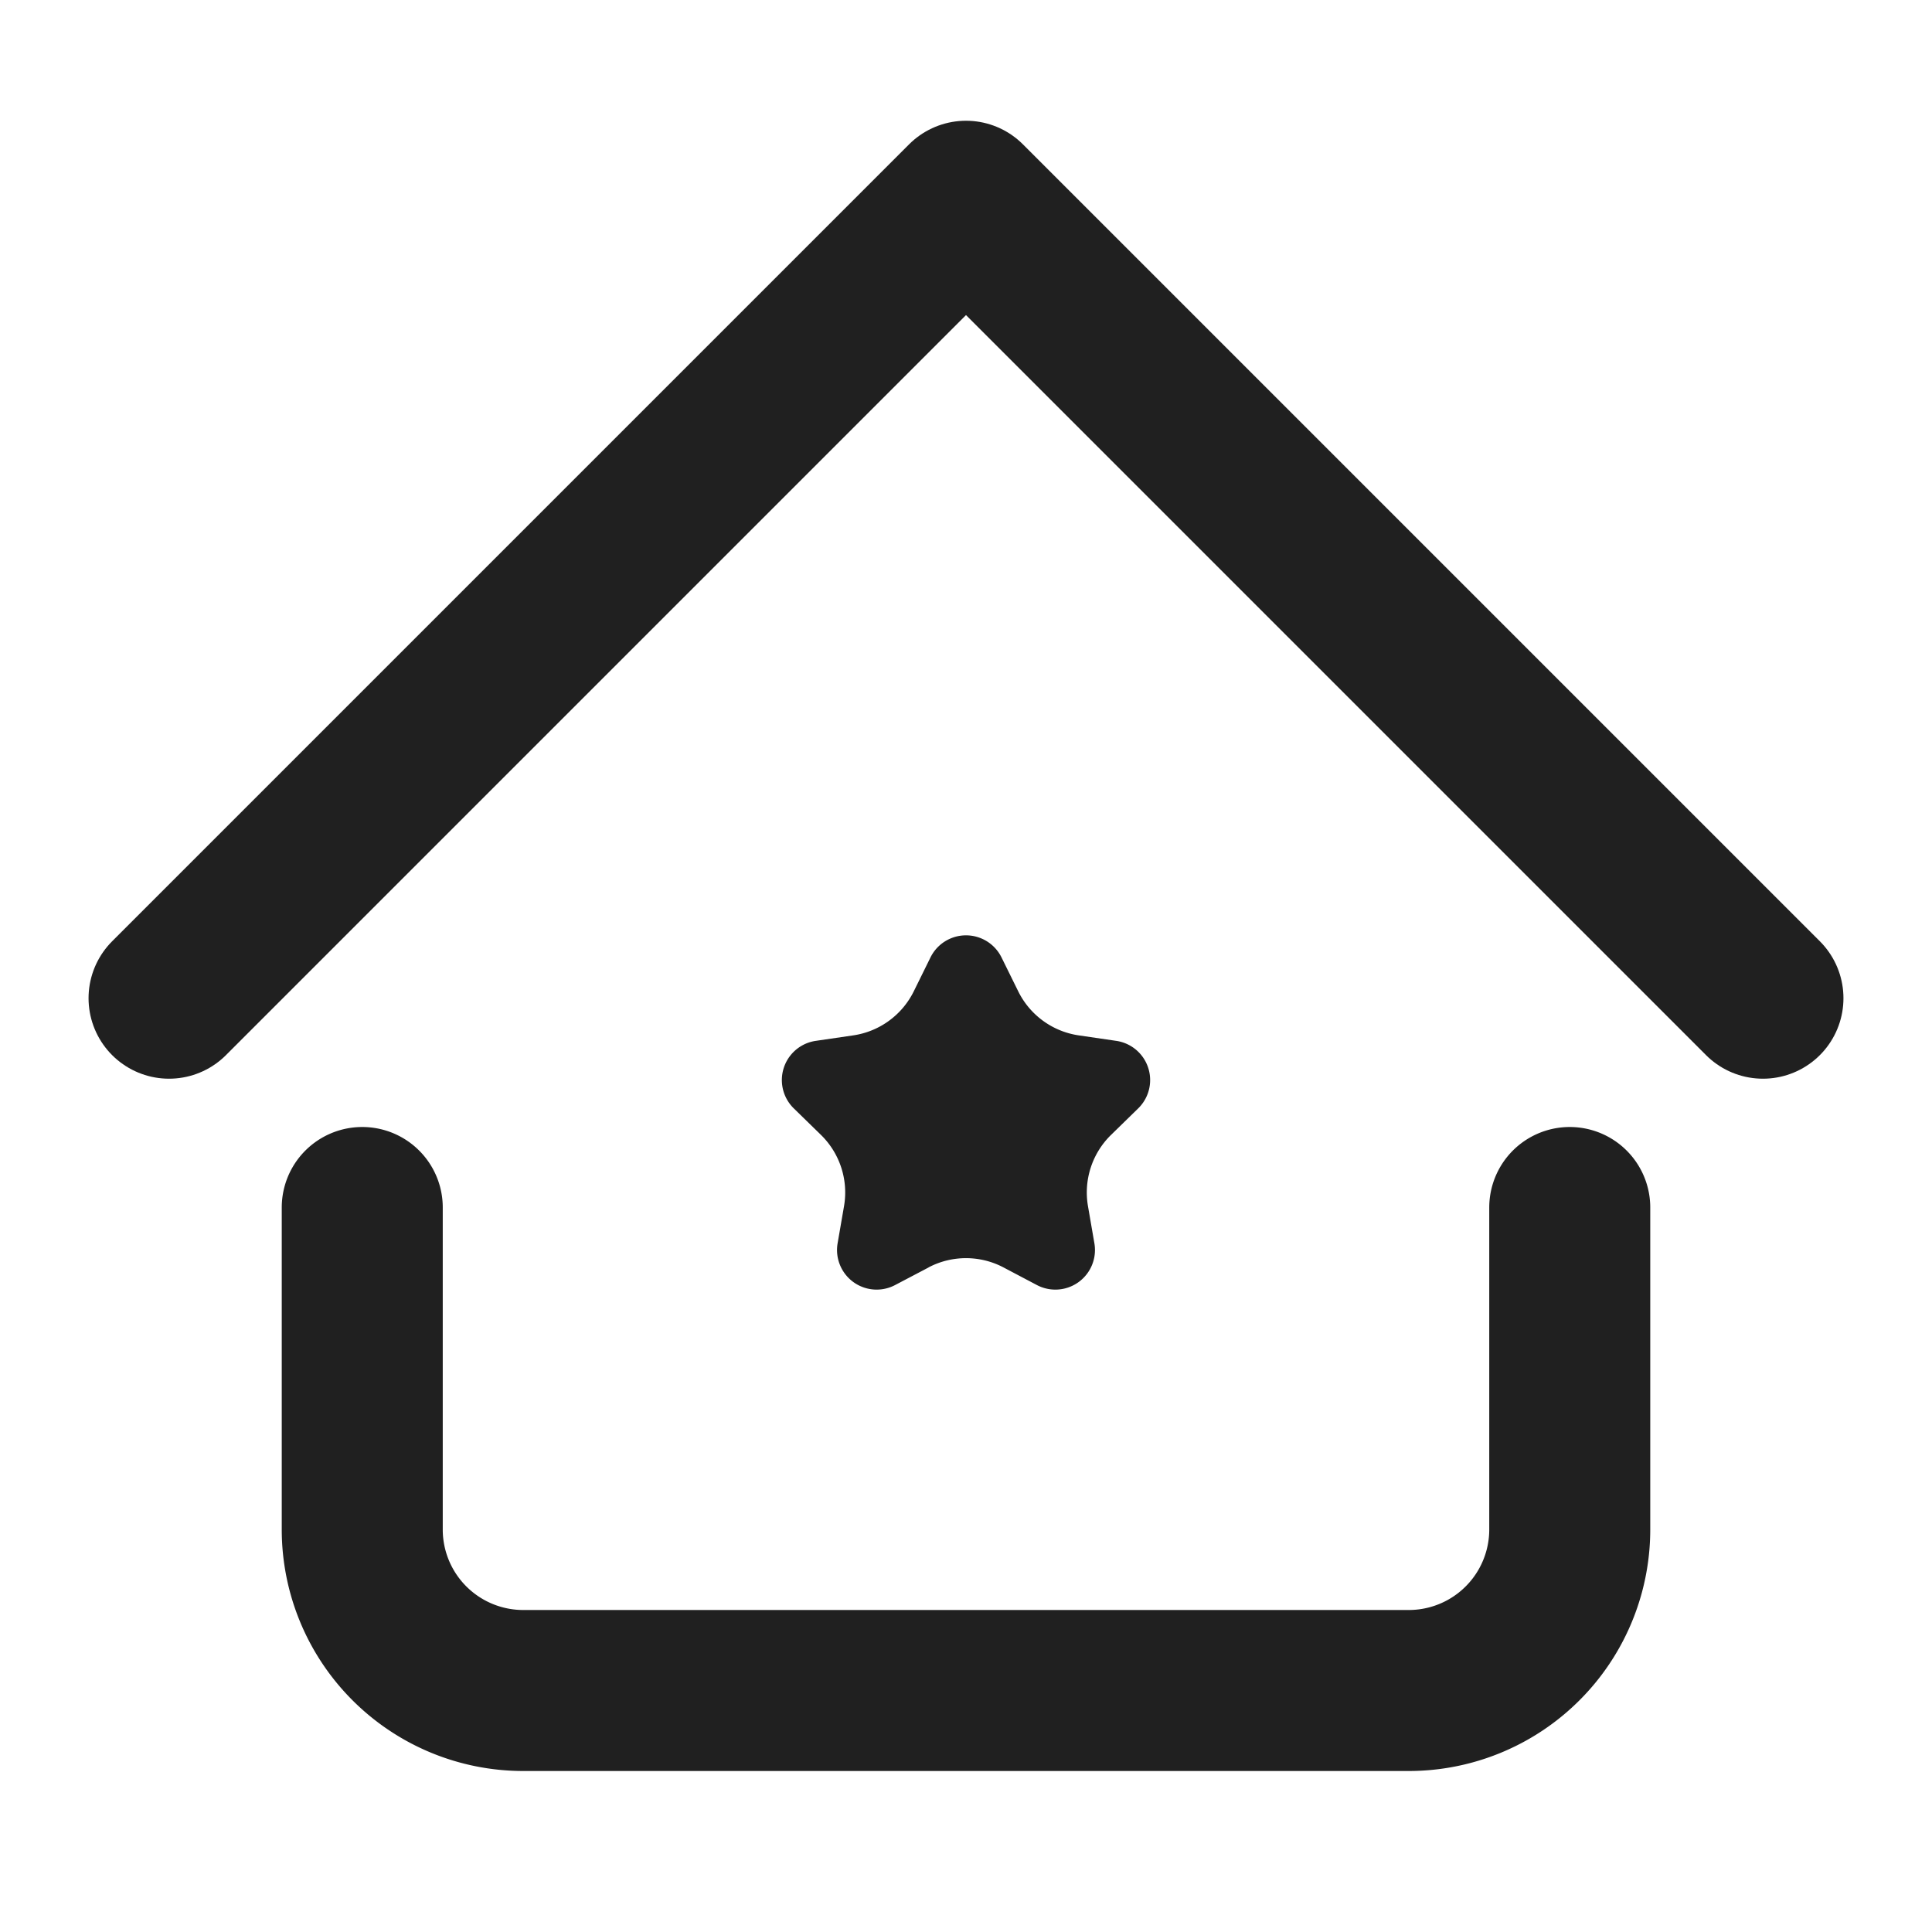 <?xml version="1.0"?>
<svg xmlns="http://www.w3.org/2000/svg" width="24" height="24" viewBox="0 0 24 24">
  <title>bbpd_ic_titlebar_supercharge</title>
  <g fill="none" fill-rule="evenodd">
    <path stroke="#202020" stroke-linecap="round" stroke-linejoin="round" stroke-width="2" d="M2.1 12.4L12 2.5l9.9 9.9"/>
    <path fill="#202020" d="M11.535 15.745l-.417.219a.492.492 0 0 1-.713-.519l.08-.463a1 1 0 0 0-.288-.885l-.337-.329a.492.492 0 0 1 .273-.838l.465-.068a1 1 0 0 0 .753-.547l.208-.422a.492.492 0 0 1 .882 0l.208.422a1 1 0 0 0 .753.547l.465.068a.492.492 0 0 1 .273.838l-.337.329a1 1 0 0 0-.288.885l.08.463a.492.492 0 0 1-.713.519l-.417-.22a1 1 0 0 0-.93 0z"/>
    <path stroke="#202020" stroke-linecap="round" stroke-linejoin="round" stroke-width="2" d="M19.5 15v4a2 2 0 0 1-2 2h-11a2 2 0 0 1-2-2v-4h0"/>
  </g>
</svg>
